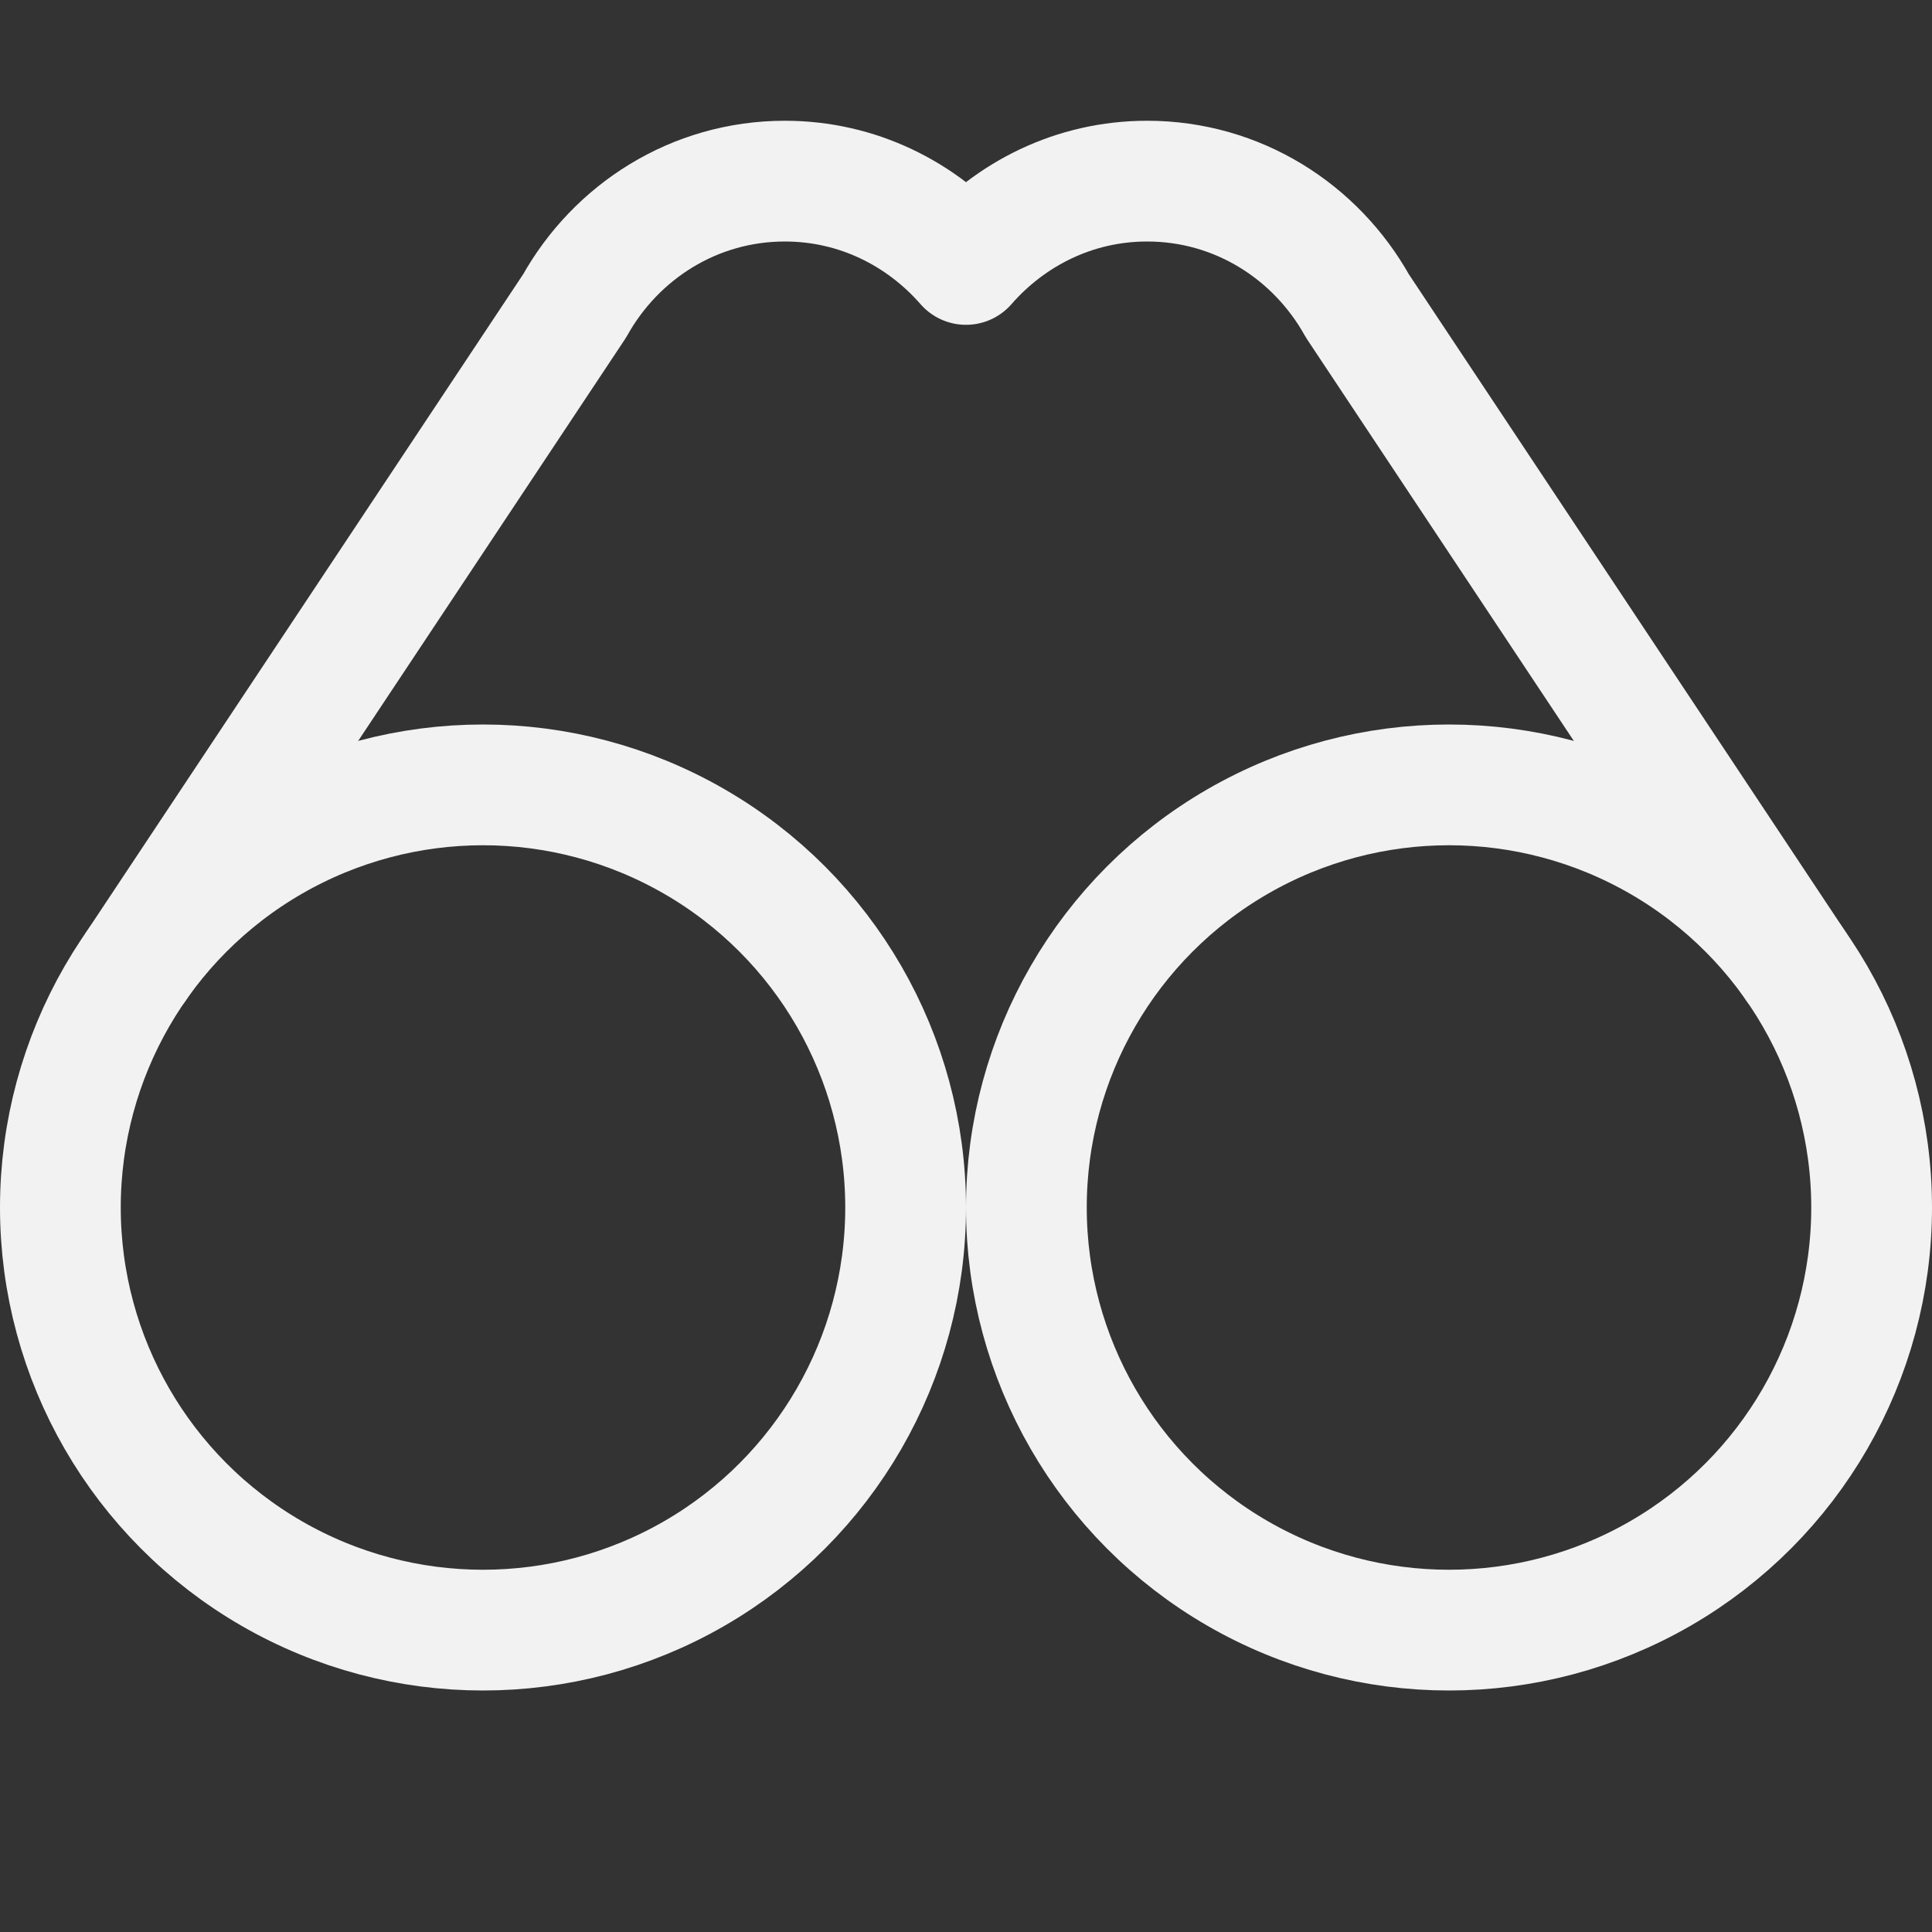 <svg xmlns="http://www.w3.org/2000/svg" width="16" height="16"><rect width="100%" height="100%" fill="#333333" stroke="none"/><g transform="translate(0 0)"><g class="nc-icon-wrapper" stroke-width="1" fill="none" stroke="#f2f2f2" stroke-linecap="round" stroke-linejoin="round"><path d="M14.872,8 l-3.631-5.467C10.899,1.92,10.252,1.5,9.5,1.5C8.899,1.5,8.367,1.77,8,2.19C7.633,1.77,7.101,1.5,6.5,1.5 c-0.752,0-1.399,0.42-1.741,1.033L1.128,8"></path> <circle cx="4" cy="10" r="3.5" stroke="#f2f2f2"></circle> <circle cx="12" cy="10" r="3.5" stroke="#f2f2f2"></circle></g></g></svg>